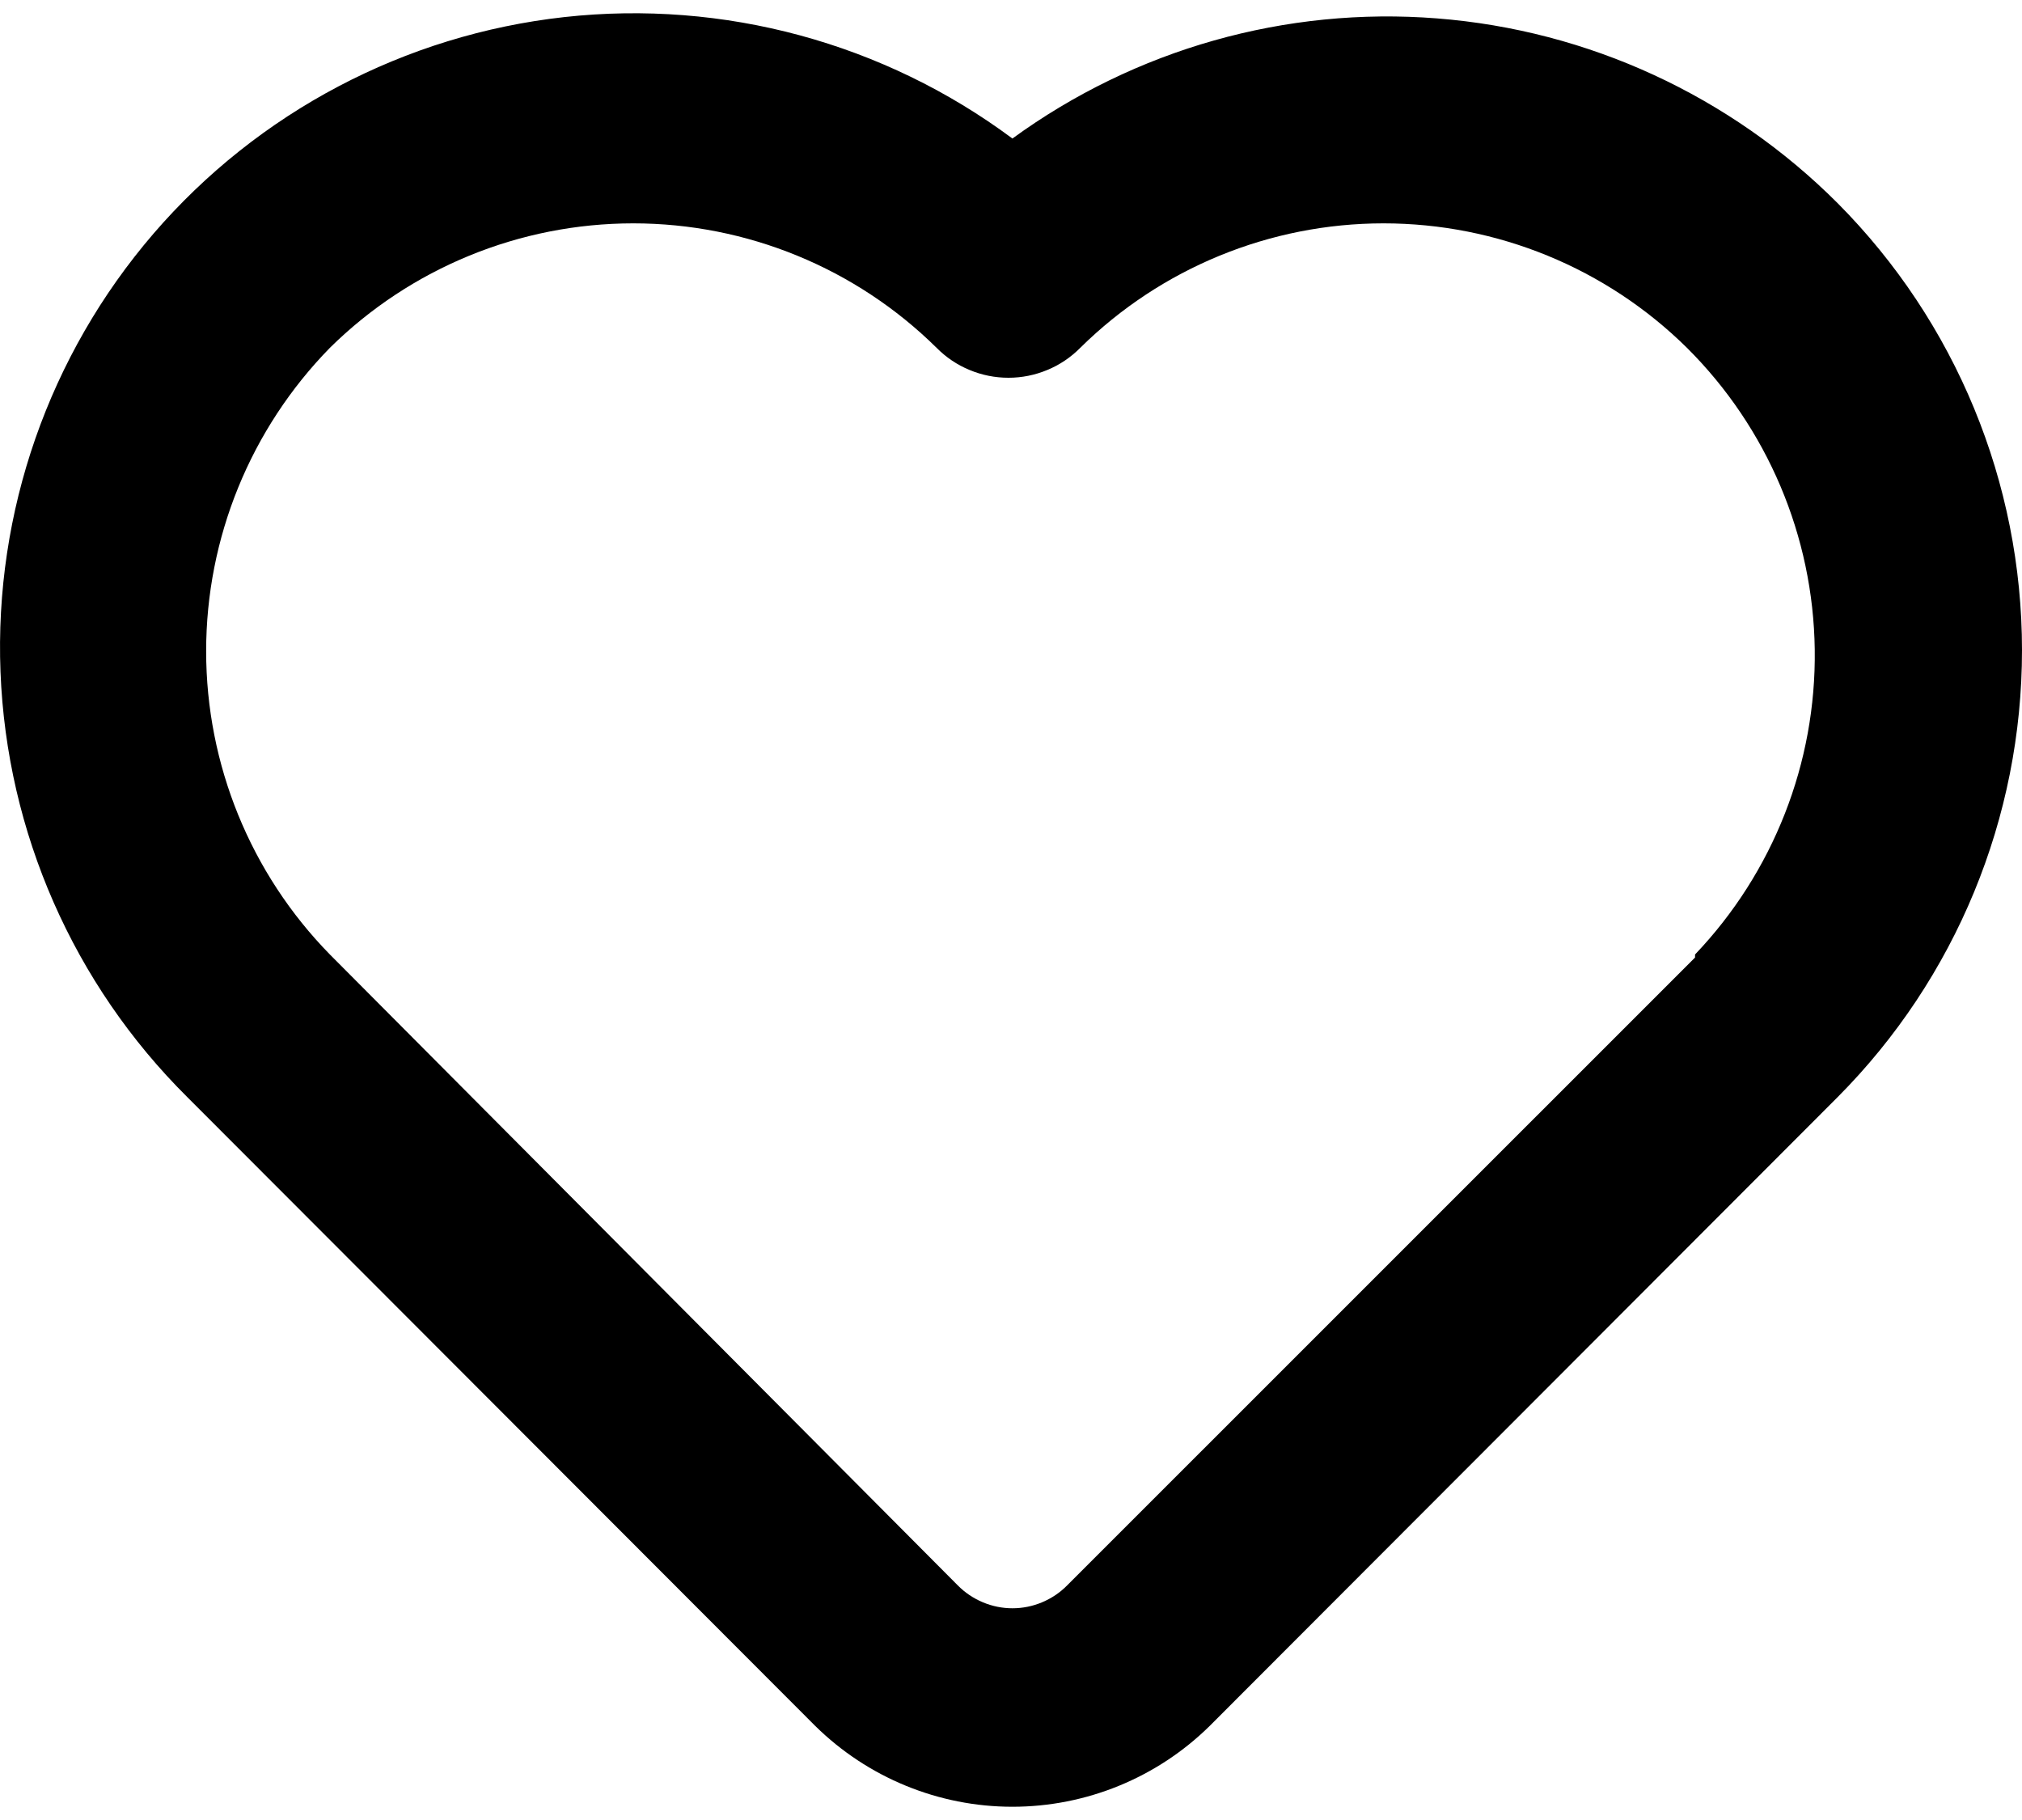 <svg width="20" height="18" viewBox="0 0 20 18" fill="none" xmlns="http://www.w3.org/2000/svg">
<path d="M18.177 2.01C17.116 0.948 15.711 0.299 14.214 0.182C12.717 0.064 11.228 0.486 10.014 1.37C8.742 0.424 7.158 -0.005 5.581 0.169C4.005 0.344 2.553 1.109 1.518 2.311C0.484 3.513 -0.057 5.062 0.005 6.646C0.067 8.231 0.727 9.733 1.852 10.85L8.064 17.07C8.584 17.582 9.285 17.869 10.014 17.869C10.744 17.869 11.445 17.582 11.965 17.07L18.177 10.85C19.345 9.676 20 8.087 20 6.43C20 4.774 19.345 3.185 18.177 2.01ZM16.766 9.47L10.555 15.68C10.484 15.752 10.4 15.808 10.307 15.847C10.214 15.886 10.115 15.906 10.014 15.906C9.914 15.906 9.815 15.886 9.722 15.847C9.629 15.808 9.545 15.752 9.474 15.68L3.263 9.44C2.478 8.639 2.039 7.562 2.039 6.44C2.039 5.319 2.478 4.242 3.263 3.44C4.062 2.651 5.14 2.209 6.264 2.209C7.387 2.209 8.465 2.651 9.264 3.44C9.357 3.534 9.468 3.609 9.59 3.659C9.712 3.71 9.842 3.736 9.975 3.736C10.107 3.736 10.237 3.71 10.359 3.659C10.481 3.609 10.592 3.534 10.685 3.44C11.484 2.651 12.562 2.209 13.685 2.209C14.809 2.209 15.887 2.651 16.686 3.44C17.482 4.232 17.935 5.303 17.95 6.424C17.965 7.546 17.54 8.628 16.766 9.44V9.47Z" fill="currentColor"/>
</svg>
